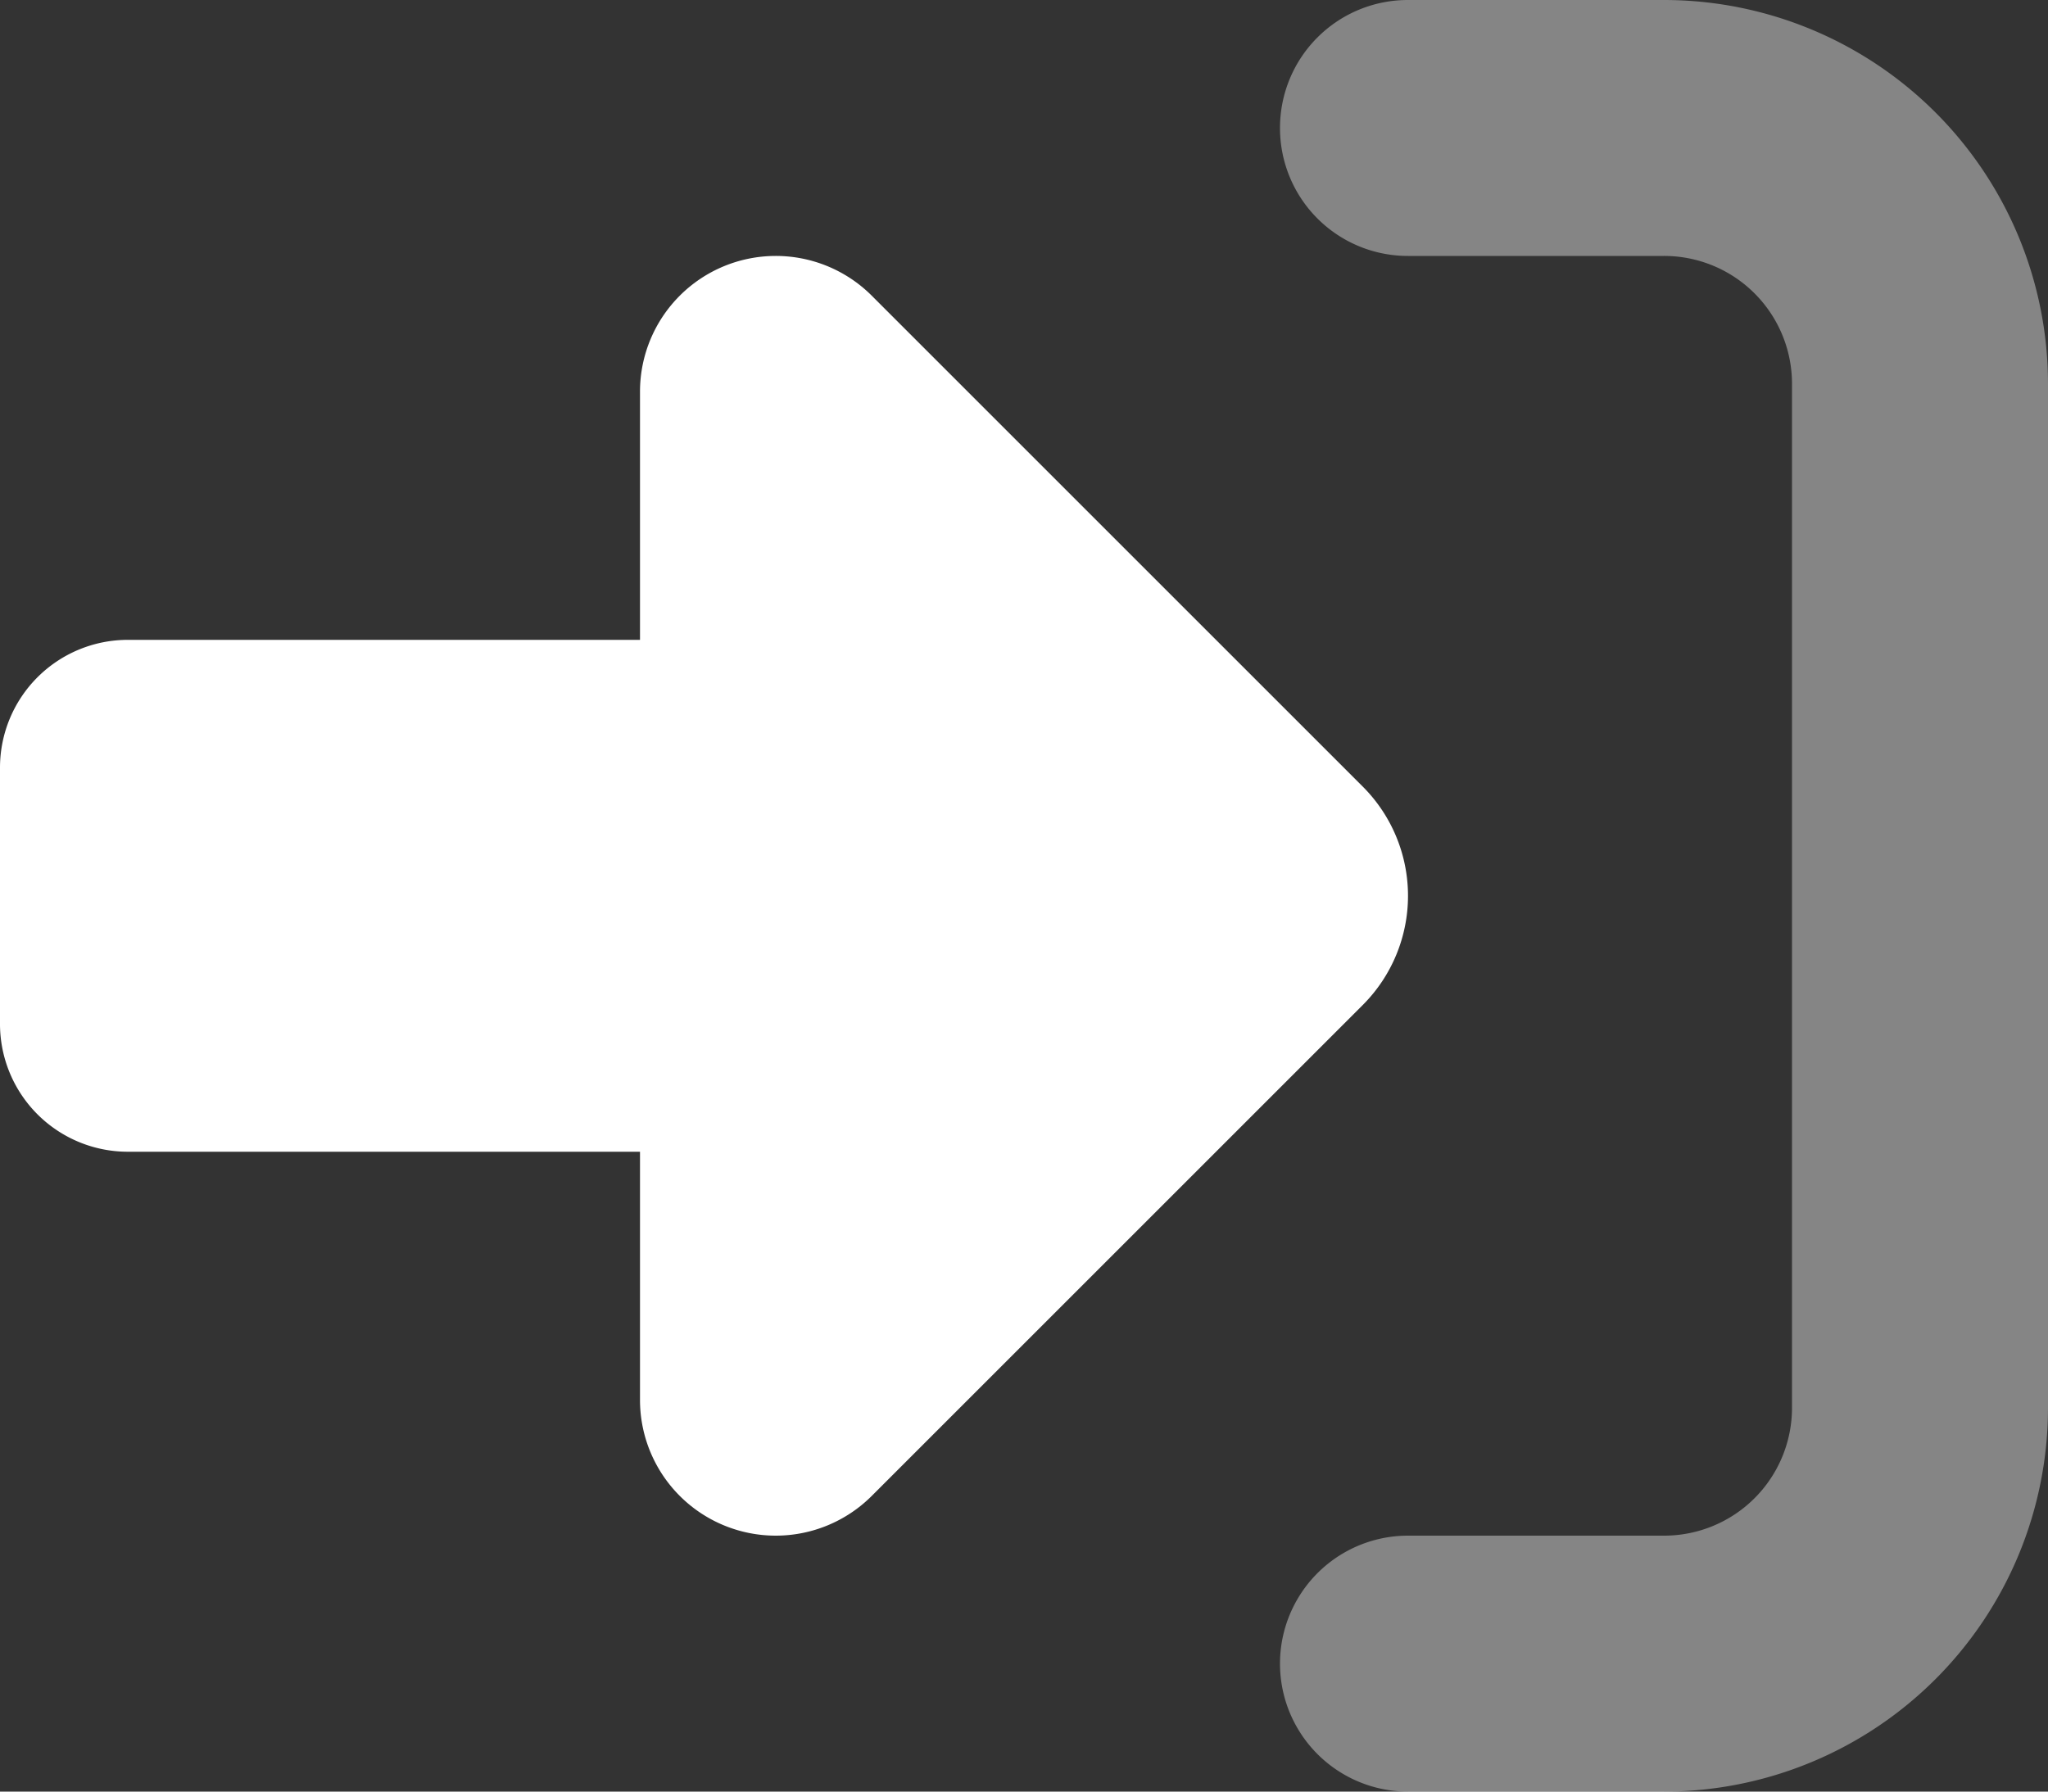 <svg xmlns="http://www.w3.org/2000/svg" width="512" height="448" viewBox="0 0 512 448">
  <rect x="0" y="0" width="512" height="448" fill="#333333" stroke="none"/>
  <g id="right-to-bracket-duotone" transform="translate(0 -32)">
    <path id="Path_3" data-name="Path 3" d="M320,64a31.966,31.966,0,0,0,32,32h64a31.966,31.966,0,0,1,32,32V384a31.966,31.966,0,0,1-32,32H352a32,32,0,0,0,0,64h64a96.025,96.025,0,0,0,96-96V128a96.025,96.025,0,0,0-96-96H352A31.966,31.966,0,0,0,320,64Z" fill="#fff" opacity="0.4"/>
    <path id="Path_4" data-name="Path 4" d="M340.7,228.7,217.9,105.9a33.941,33.941,0,0,0-57.9,24V192H32A31.966,31.966,0,0,0,0,224v64a31.966,31.966,0,0,0,32,32H160v62.1a33.941,33.941,0,0,0,57.9,24L340.7,283.3a38.627,38.627,0,0,0,0-54.6Z" fill="#fff"/>
  </g>
</svg>
